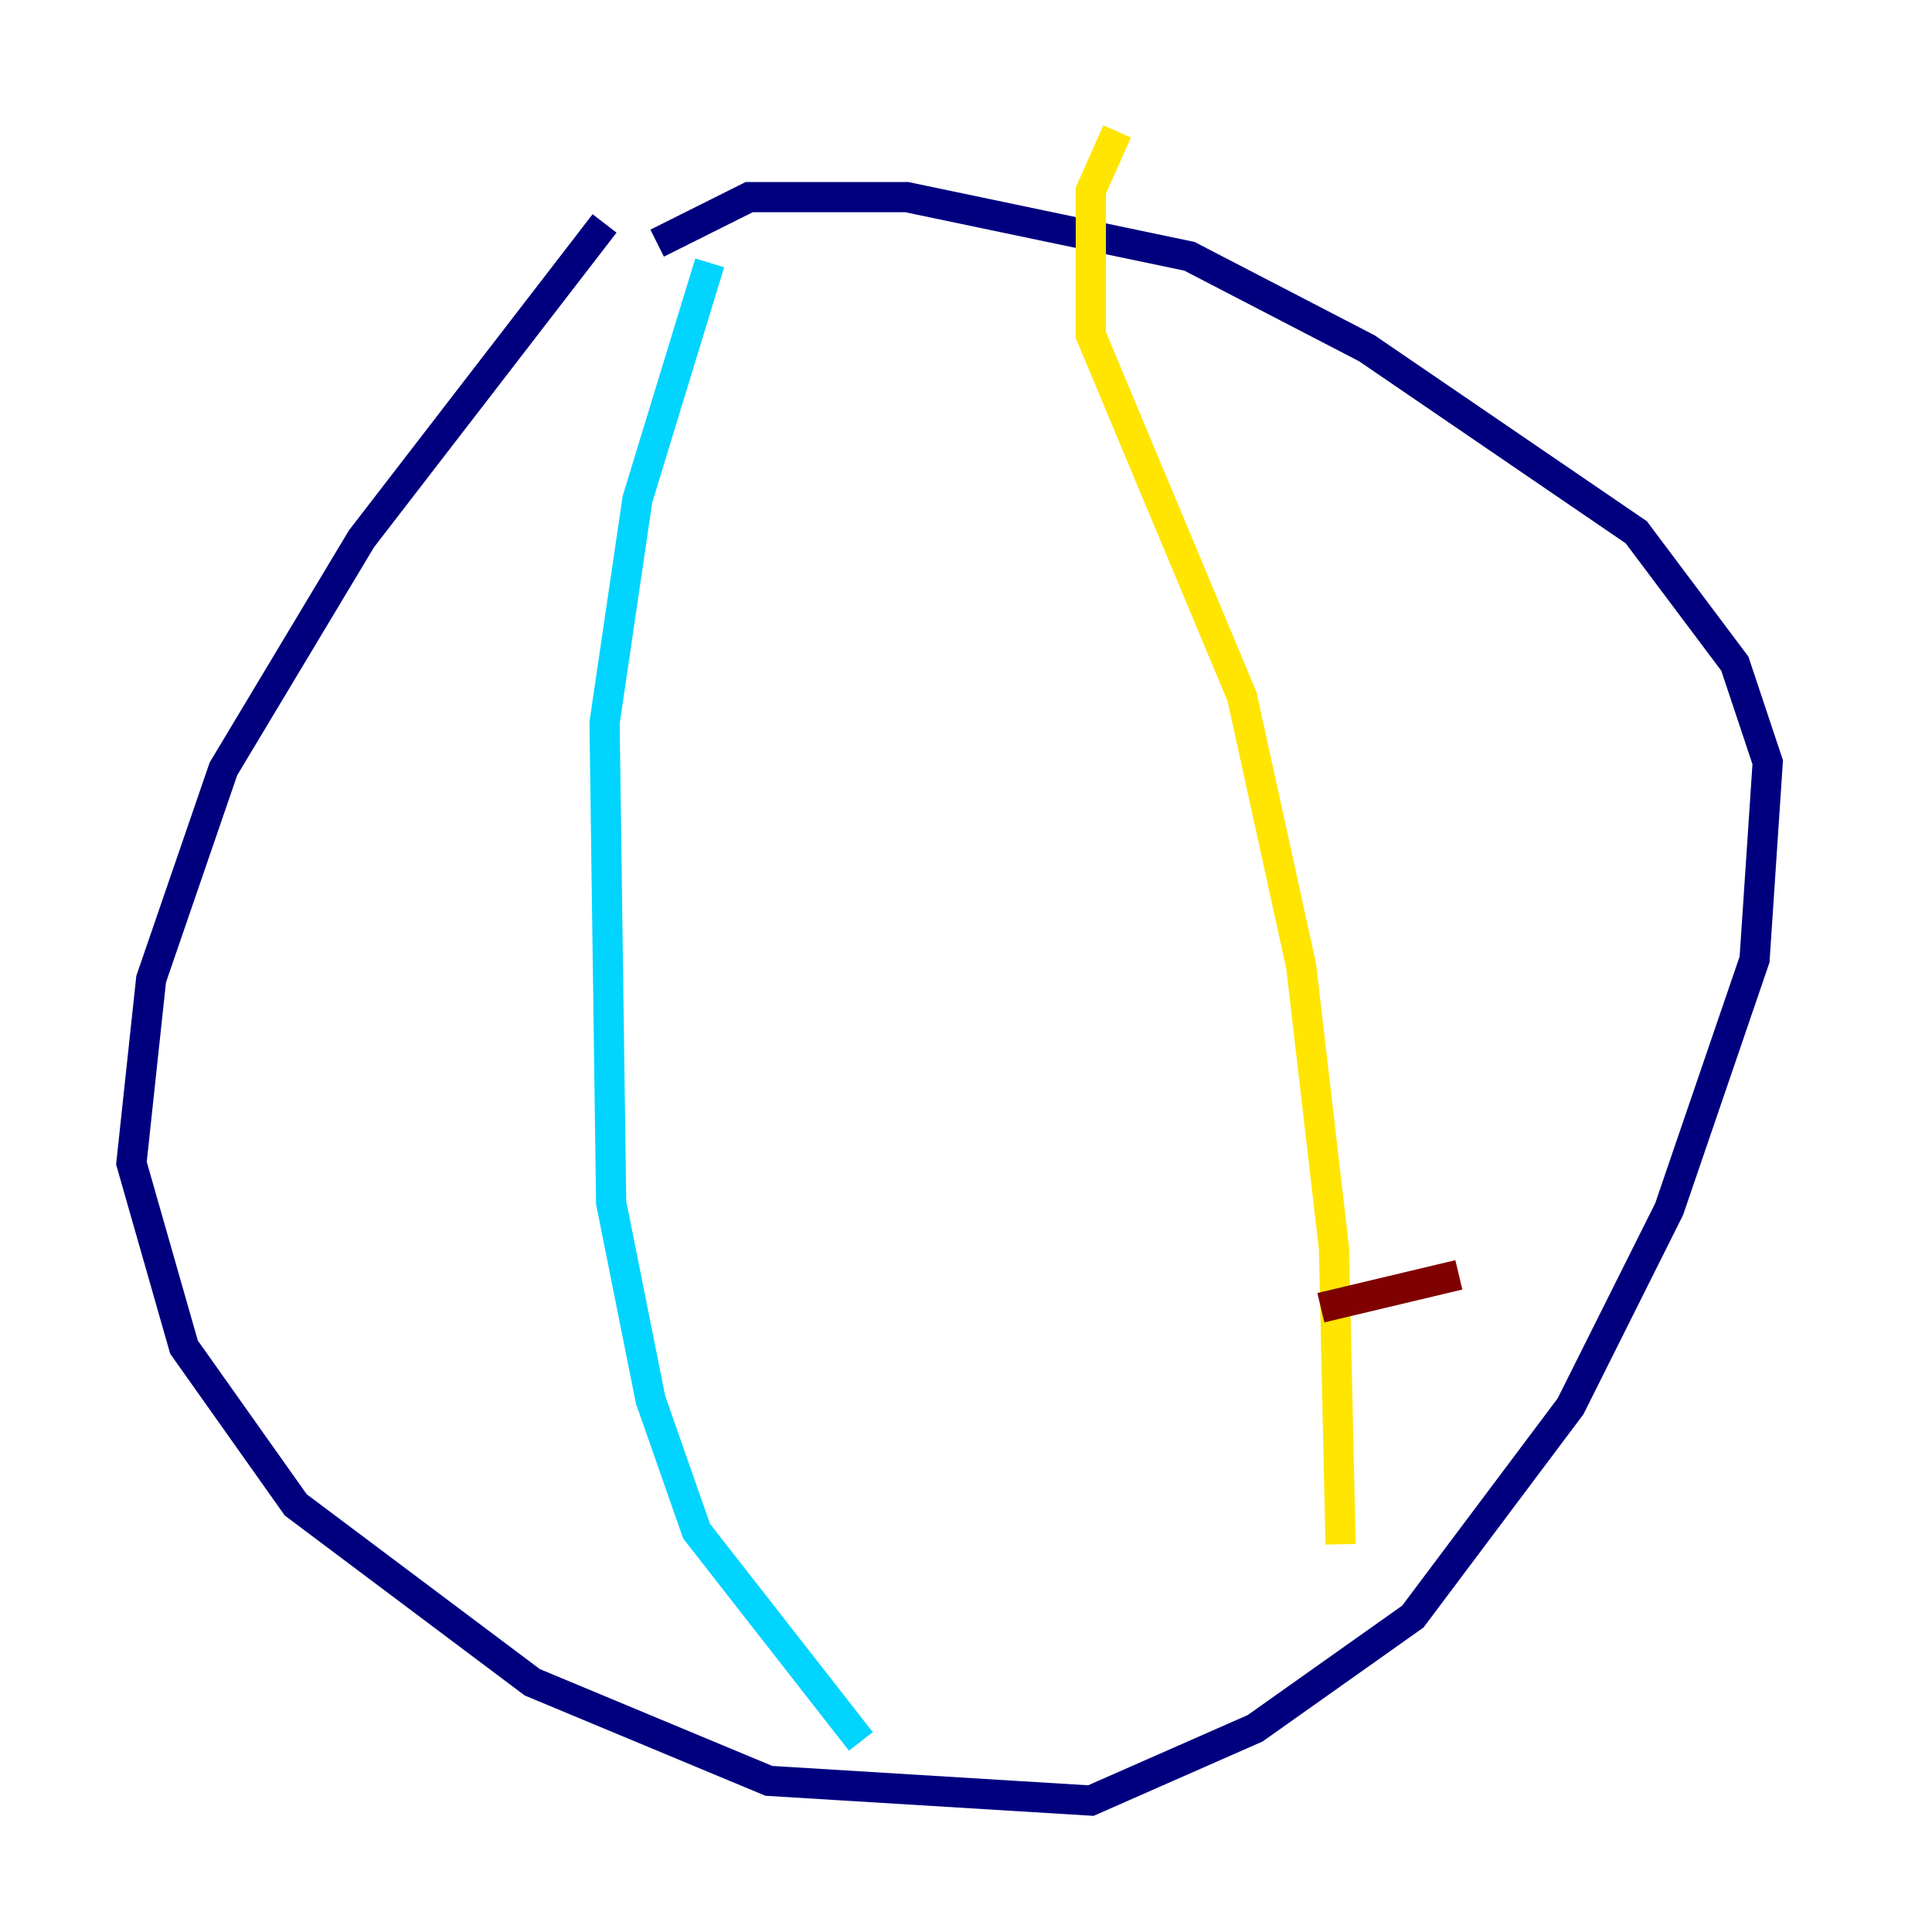 <?xml version="1.0" encoding="utf-8" ?>
<svg baseProfile="tiny" height="128" version="1.2" viewBox="0,0,128,128" width="128" xmlns="http://www.w3.org/2000/svg" xmlns:ev="http://www.w3.org/2001/xml-events" xmlns:xlink="http://www.w3.org/1999/xlink"><defs /><polyline fill="none" points="40.054,14.803 23.946,35.701 14.803,50.939 10.014,64.871 8.707,77.061 12.191,89.252 19.592,99.701 35.265,111.456 50.939,117.986 72.272,119.293 83.156,114.503 93.605,107.102 104.054,93.17 110.585,80.109 116.245,63.565 117.116,50.503 114.939,43.973 108.408,35.265 90.558,23.075 78.803,16.98 60.082,13.061 49.633,13.061 43.537,16.109" stroke="#00007f" stroke-width="2" /><polyline fill="none" points="47.02,17.415 42.231,33.088 40.054,47.891 40.49,79.674 43.102,92.735 46.15,101.442 57.034,115.374" stroke="#00d4ff" stroke-width="2" /><polyline fill="none" points="74.014,8.707 72.272,12.626 72.272,22.204 82.286,46.15 86.204,64.0 88.381,82.721 88.816,102.313" stroke="#ffe500" stroke-width="2" /><polyline fill="none" points="87.51,86.639 96.653,84.463" stroke="#7f0000" stroke-width="2" /></svg>